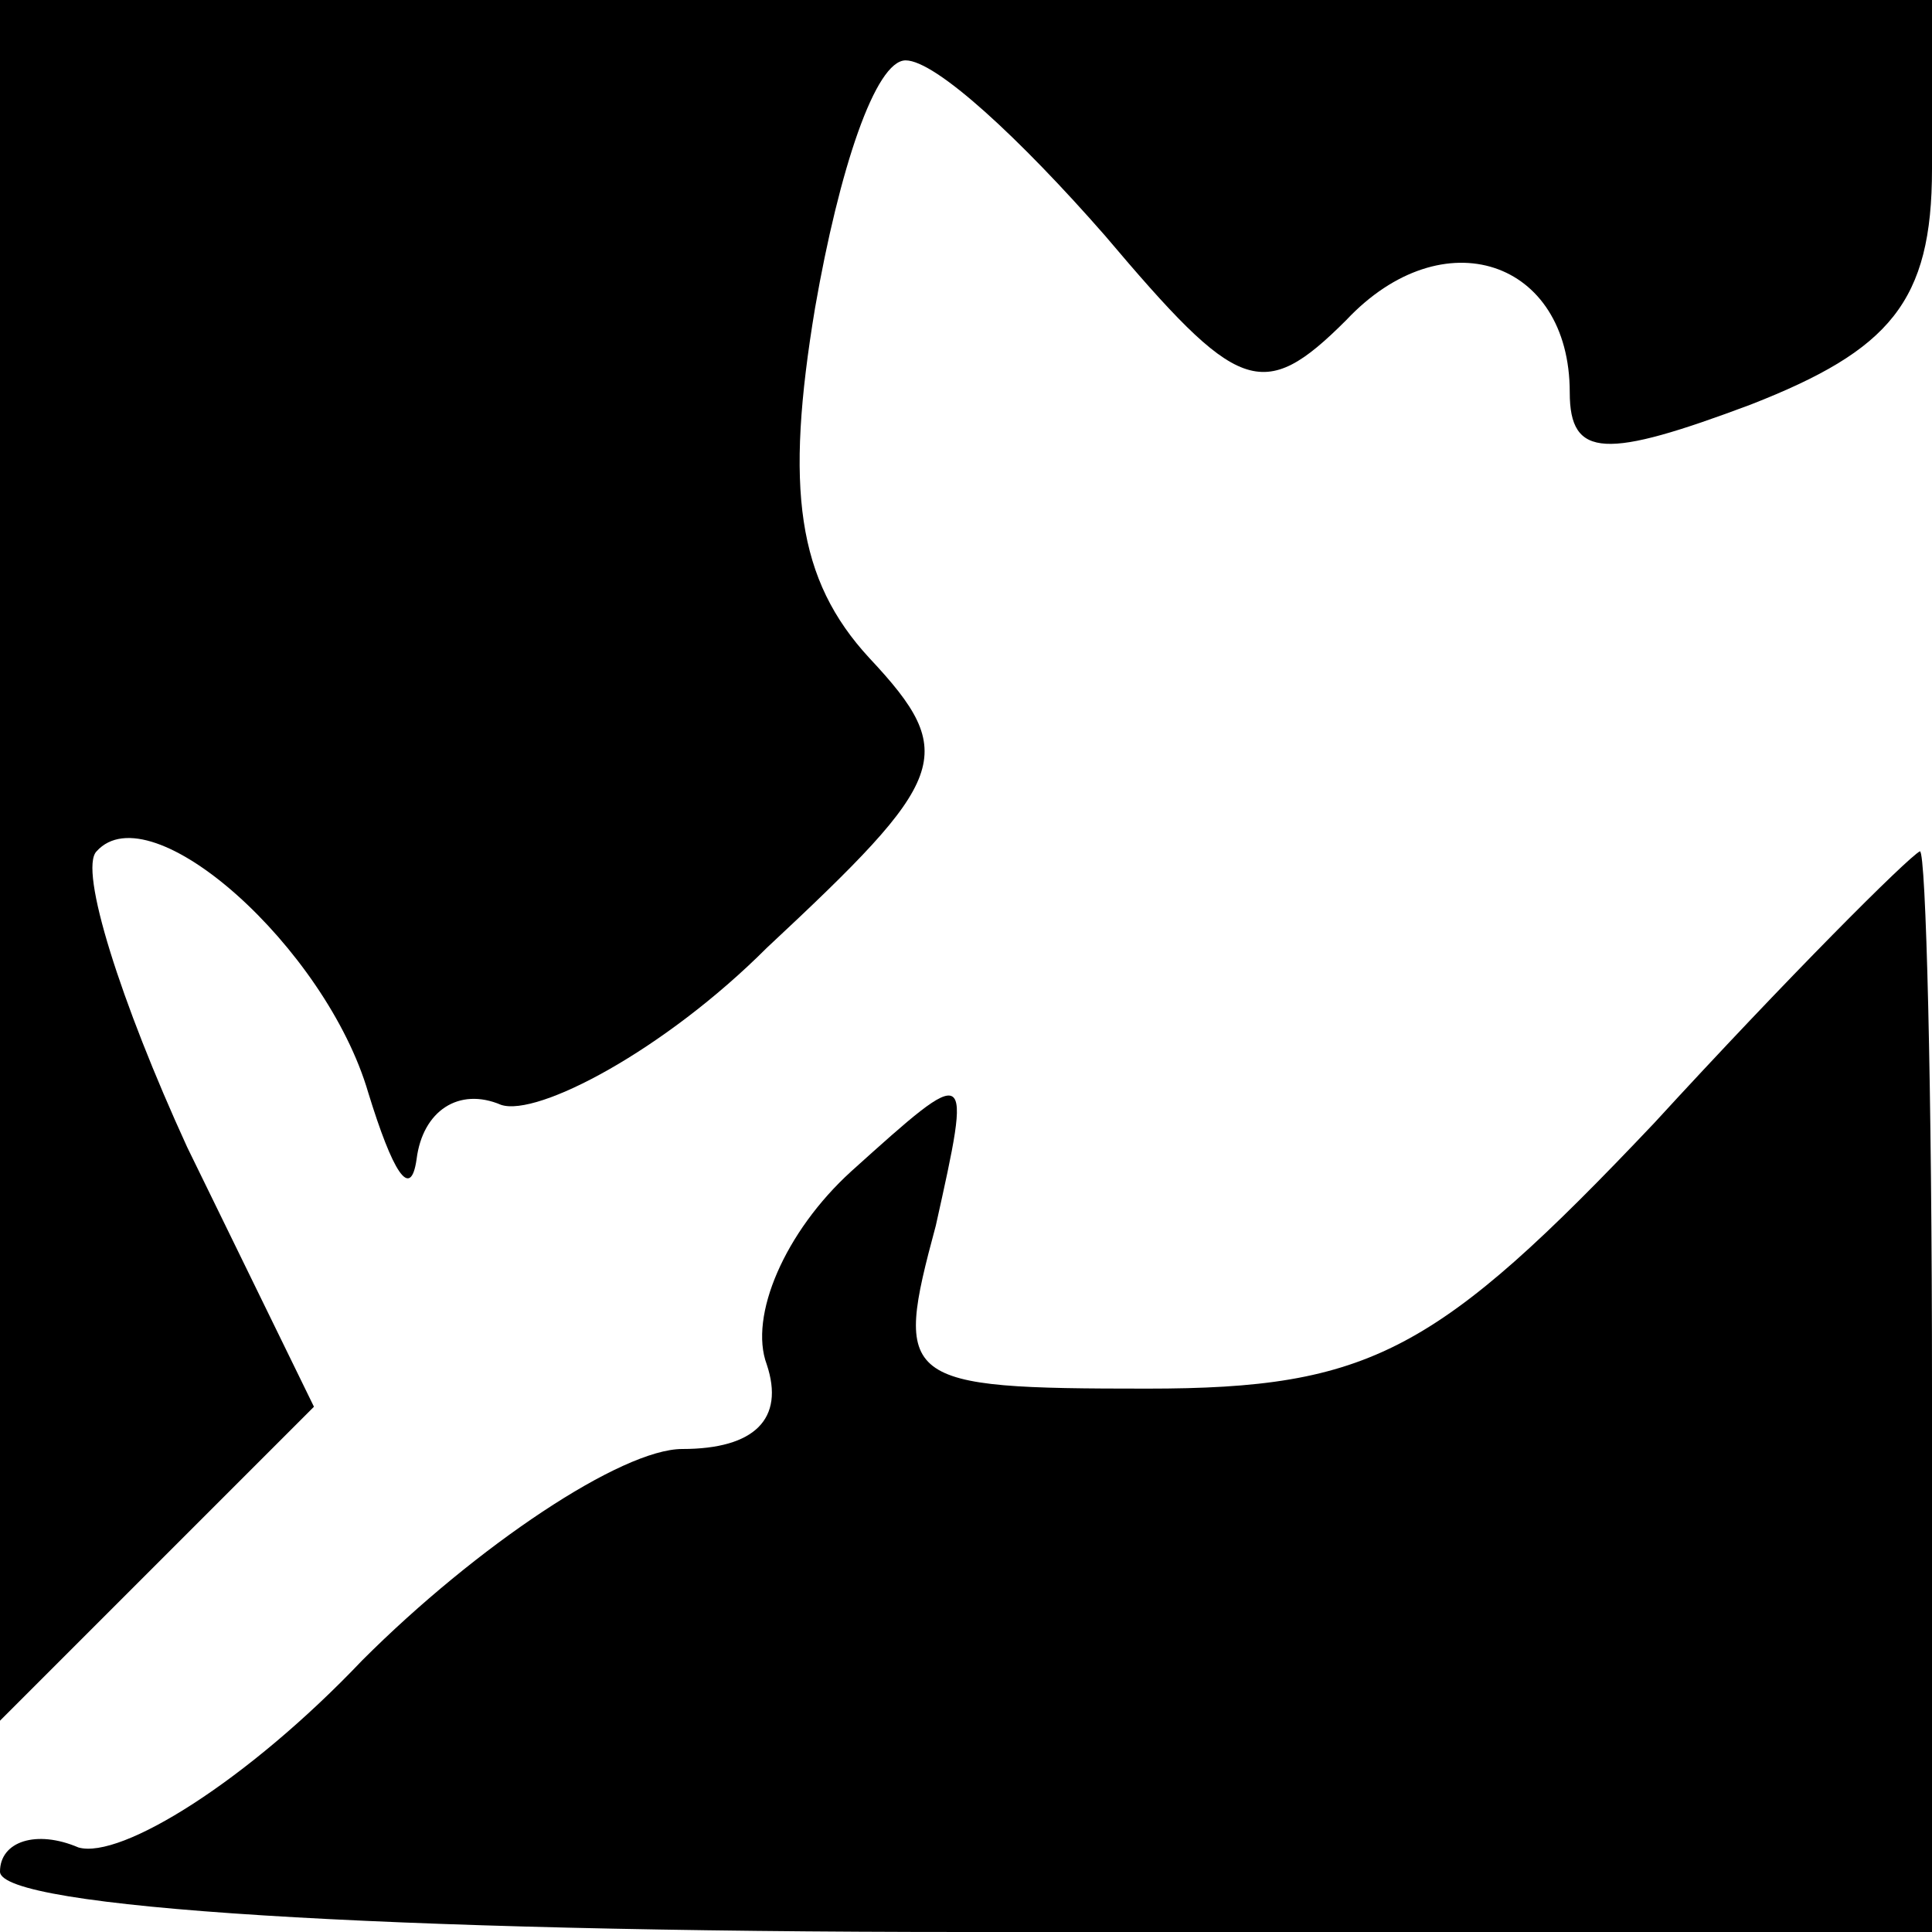 <?xml version="1.0" standalone="no"?>
<!DOCTYPE svg PUBLIC "-//W3C//DTD SVG 20010904//EN"
 "http://www.w3.org/TR/2001/REC-SVG-20010904/DTD/svg10.dtd">
<svg version="1.0" xmlns="http://www.w3.org/2000/svg"
 width="32pt" height="32pt" viewBox="0 0 32 32"
 preserveAspectRatio="xMidYMid meet">
<g transform="translate(0,32) scale(0.1,-0.1)"
fill="#000000" stroke="none">
<path fill="#000000" stroke="none" d="M0 178 l0 -143 26 26 26 26 -21 43
c-11 24 -18 46 -15 49 9 10 38 -16 45 -40 4 -13 7 -18 8 -11 1 8 7 12 14 9 6
-2 27 9 44 26 30 28 32 32 17 48 -12 13 -14 28 -9 58 4 23 10 41 15 41 5 0 19
-13 33 -29 22 -26 26 -28 40 -14 16 17 37 10 37 -12 0 -11 6 -11 30 -2 23 9
30 17 30 39 l0 28 -160 0 -160 0 0 -142z"/>
<path fill="#000000" stroke="none" d="M274 134 c-36 -38 -47 -44 -84 -44 -41
0 -42 1 -35 27 6 27 6 27 -14 9 -11 -10 -17 -24 -14 -32 3 -9 -2 -14 -14 -14
-10 0 -34 -16 -53 -35 -19 -20 -40 -33 -47 -31 -7 3 -13 1 -13 -4 0 -6 63 -10
160 -10 l160 0 0 90 c0 50 -1 89 -2 89 -2 -1 -22 -21 -44 -45z"/>
</g>
</svg>
